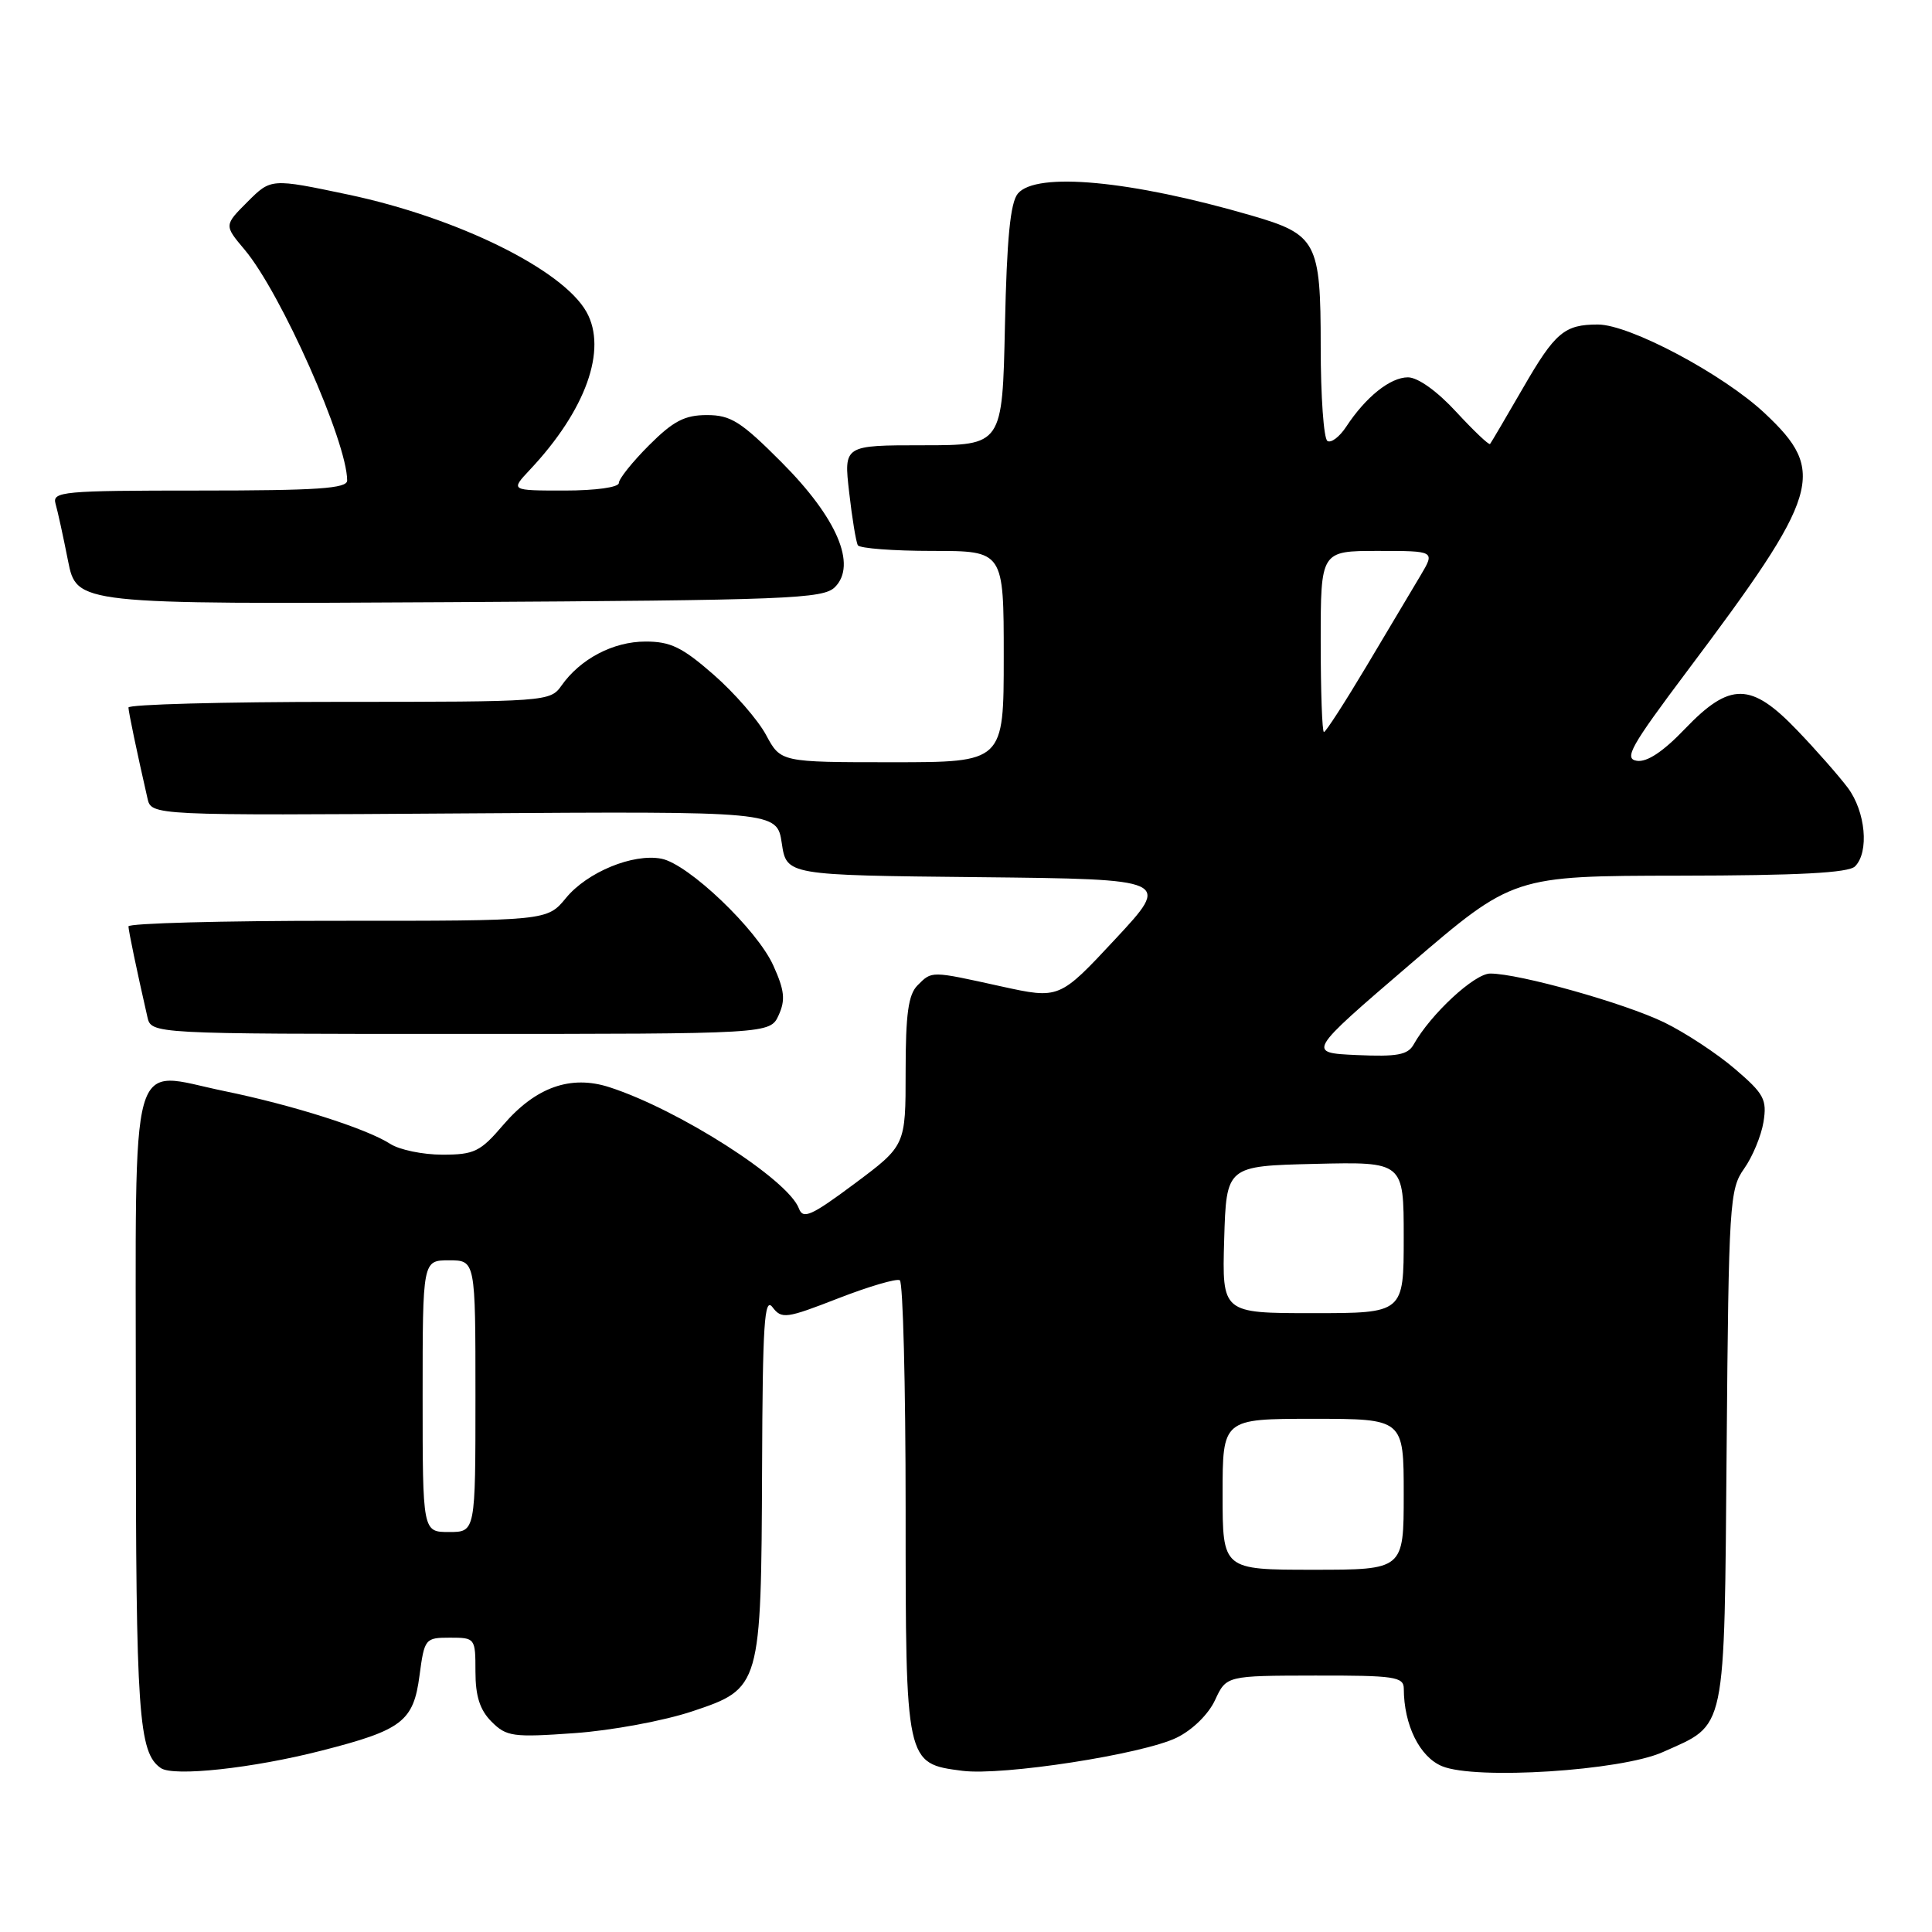 <?xml version="1.0" encoding="UTF-8" standalone="no"?>
<!DOCTYPE svg PUBLIC "-//W3C//DTD SVG 1.1//EN" "http://www.w3.org/Graphics/SVG/1.1/DTD/svg11.dtd" >
<svg xmlns="http://www.w3.org/2000/svg" xmlns:xlink="http://www.w3.org/1999/xlink" version="1.1" viewBox="0 0 256 256">
 <g >
 <path fill="currentColor"
d=" M 42.60 231.97 C 53.30 229.24 54.79 228.10 55.59 222.00 C 56.24 217.12 56.34 217.00 59.63 217.00 C 62.96 217.00 63.00 217.06 63.00 221.50 C 63.00 224.76 63.59 226.59 65.14 228.14 C 67.11 230.11 67.97 230.23 76.12 229.65 C 80.99 229.31 88.00 228.01 91.73 226.76 C 100.81 223.73 100.86 223.55 100.98 194.50 C 101.05 175.41 101.28 171.79 102.36 173.21 C 103.57 174.80 104.16 174.73 111.06 172.04 C 115.13 170.46 118.80 169.38 119.23 169.64 C 119.65 169.90 120.00 183.54 120.00 199.95 C 120.00 233.73 119.99 233.67 127.51 234.64 C 132.82 235.33 151.42 232.45 155.92 230.25 C 158.01 229.23 160.13 227.15 161.00 225.27 C 162.50 222.04 162.50 222.04 174.25 222.02 C 184.78 222.00 186.00 222.18 186.01 223.75 C 186.02 228.57 188.11 232.80 191.08 234.03 C 195.52 235.87 214.78 234.64 220.31 232.17 C 228.85 228.34 228.46 230.18 228.79 191.75 C 229.06 159.43 229.18 157.56 231.10 154.86 C 232.21 153.30 233.37 150.51 233.67 148.68 C 234.15 145.68 233.75 144.94 229.88 141.63 C 227.51 139.60 223.30 136.83 220.53 135.48 C 215.29 132.93 201.31 129.00 197.46 129.00 C 195.37 129.00 189.56 134.39 187.31 138.41 C 186.54 139.78 185.12 140.04 179.77 139.80 C 173.18 139.50 173.18 139.50 186.84 127.78 C 200.50 116.06 200.50 116.06 222.55 116.03 C 238.33 116.01 244.94 115.66 245.80 114.80 C 247.70 112.90 247.20 107.54 244.84 104.38 C 243.65 102.80 240.63 99.36 238.12 96.75 C 232.03 90.39 229.24 90.35 223.28 96.56 C 220.38 99.60 218.23 101.02 216.89 100.81 C 215.15 100.54 216.07 98.90 223.50 89.00 C 241.23 65.40 242.10 62.51 233.85 54.77 C 228.34 49.59 215.94 43.00 211.73 43.00 C 207.30 43.00 206.06 44.04 201.83 51.37 C 199.56 55.29 197.59 58.65 197.44 58.83 C 197.30 59.01 195.28 57.09 192.96 54.58 C 190.43 51.83 187.87 50.00 186.56 50.00 C 184.21 50.00 180.97 52.60 178.38 56.54 C 177.50 57.88 176.38 58.74 175.89 58.43 C 175.40 58.13 175.00 52.51 175.00 45.94 C 175.00 32.03 174.49 31.07 165.77 28.54 C 149.85 23.91 137.30 22.74 134.87 25.65 C 133.87 26.86 133.41 31.60 133.16 43.15 C 132.82 59.00 132.82 59.00 122.31 59.00 C 111.80 59.00 111.80 59.00 112.52 65.25 C 112.91 68.69 113.43 71.84 113.67 72.25 C 113.92 72.66 118.37 73.00 123.56 73.00 C 133.00 73.00 133.00 73.00 133.00 87.00 C 133.00 101.00 133.00 101.00 118.23 101.00 C 103.45 101.00 103.45 101.00 101.51 97.39 C 100.44 95.40 97.31 91.80 94.55 89.39 C 90.40 85.76 88.84 85.00 85.52 85.01 C 81.25 85.01 76.87 87.32 74.39 90.86 C 72.91 92.96 72.38 93.00 44.94 93.00 C 29.57 93.00 17.01 93.34 17.02 93.75 C 17.05 94.42 18.10 99.47 19.54 105.78 C 20.05 108.06 20.05 108.06 61.50 107.78 C 102.95 107.50 102.95 107.50 103.59 111.73 C 104.22 115.97 104.22 115.97 129.70 116.23 C 155.17 116.50 155.17 116.50 147.77 124.45 C 140.37 132.39 140.37 132.39 132.66 130.70 C 123.27 128.63 123.51 128.63 121.57 130.57 C 120.36 131.79 120.00 134.37 120.00 141.97 C 120.00 151.79 120.00 151.79 113.25 156.83 C 107.49 161.12 106.41 161.60 105.86 160.13 C 104.43 156.30 89.96 147.04 80.75 144.06 C 75.62 142.40 70.97 144.05 66.67 149.07 C 63.65 152.61 62.84 153.00 58.62 153.00 C 56.04 153.00 52.93 152.36 51.71 151.57 C 48.56 149.54 38.79 146.43 29.71 144.57 C 16.91 141.94 18.00 138.05 18.00 186.47 C 18.00 227.18 18.35 232.23 21.31 234.28 C 23.00 235.44 33.48 234.31 42.60 231.97 Z  M 103.18 134.51 C 104.09 132.50 103.96 131.23 102.47 127.94 C 100.32 123.16 91.20 114.46 87.63 113.78 C 83.88 113.06 77.81 115.56 75.00 118.98 C 72.50 122.02 72.50 122.02 44.75 122.01 C 29.49 122.00 17.01 122.34 17.02 122.75 C 17.05 123.42 18.08 128.39 19.53 134.75 C 20.04 137.00 20.04 137.00 61.04 137.00 C 102.04 137.00 102.04 137.00 103.18 134.51 Z  M 110.64 77.79 C 113.57 74.85 110.91 68.62 103.56 61.25 C 98.18 55.85 96.83 55.00 93.67 55.00 C 90.72 55.00 89.21 55.79 86.00 59.00 C 83.80 61.20 82.00 63.45 82.00 64.00 C 82.00 64.57 78.94 65.00 74.81 65.00 C 67.63 65.00 67.63 65.00 70.21 62.25 C 77.62 54.37 80.51 46.32 77.71 41.33 C 74.56 35.71 60.58 28.83 46.12 25.78 C 35.91 23.63 35.91 23.63 32.80 26.74 C 29.69 29.85 29.69 29.85 32.41 33.08 C 37.22 38.79 46.00 58.56 46.00 63.67 C 46.00 64.73 42.08 65.00 26.43 65.00 C 8.27 65.00 6.90 65.13 7.36 66.75 C 7.64 67.71 8.38 71.10 9.01 74.29 C 10.16 80.07 10.16 80.07 59.54 79.79 C 104.54 79.53 109.08 79.35 110.64 77.79 Z  M 162.00 198.00 C 162.00 188.00 162.00 188.00 174.00 188.00 C 186.00 188.00 186.00 188.00 186.00 198.00 C 186.00 208.00 186.00 208.00 174.00 208.00 C 162.00 208.00 162.00 208.00 162.00 198.00 Z  M 56.00 185.00 C 56.00 167.00 56.00 167.00 59.50 167.00 C 63.00 167.00 63.00 167.00 63.00 185.00 C 63.00 203.00 63.00 203.00 59.50 203.00 C 56.00 203.00 56.00 203.00 56.00 185.00 Z  M 162.21 164.25 C 162.50 154.50 162.50 154.50 174.25 154.22 C 186.00 153.94 186.00 153.94 186.00 163.97 C 186.00 174.00 186.00 174.00 173.96 174.00 C 161.93 174.00 161.93 174.00 162.21 164.25 Z  M 175.00 85.00 C 175.00 73.00 175.00 73.00 182.58 73.00 C 190.16 73.00 190.16 73.00 188.23 76.25 C 187.16 78.04 183.95 83.44 181.08 88.25 C 178.21 93.06 175.67 97.00 175.43 97.00 C 175.19 97.00 175.00 91.60 175.00 85.00 Z "/>
</g>
</svg>